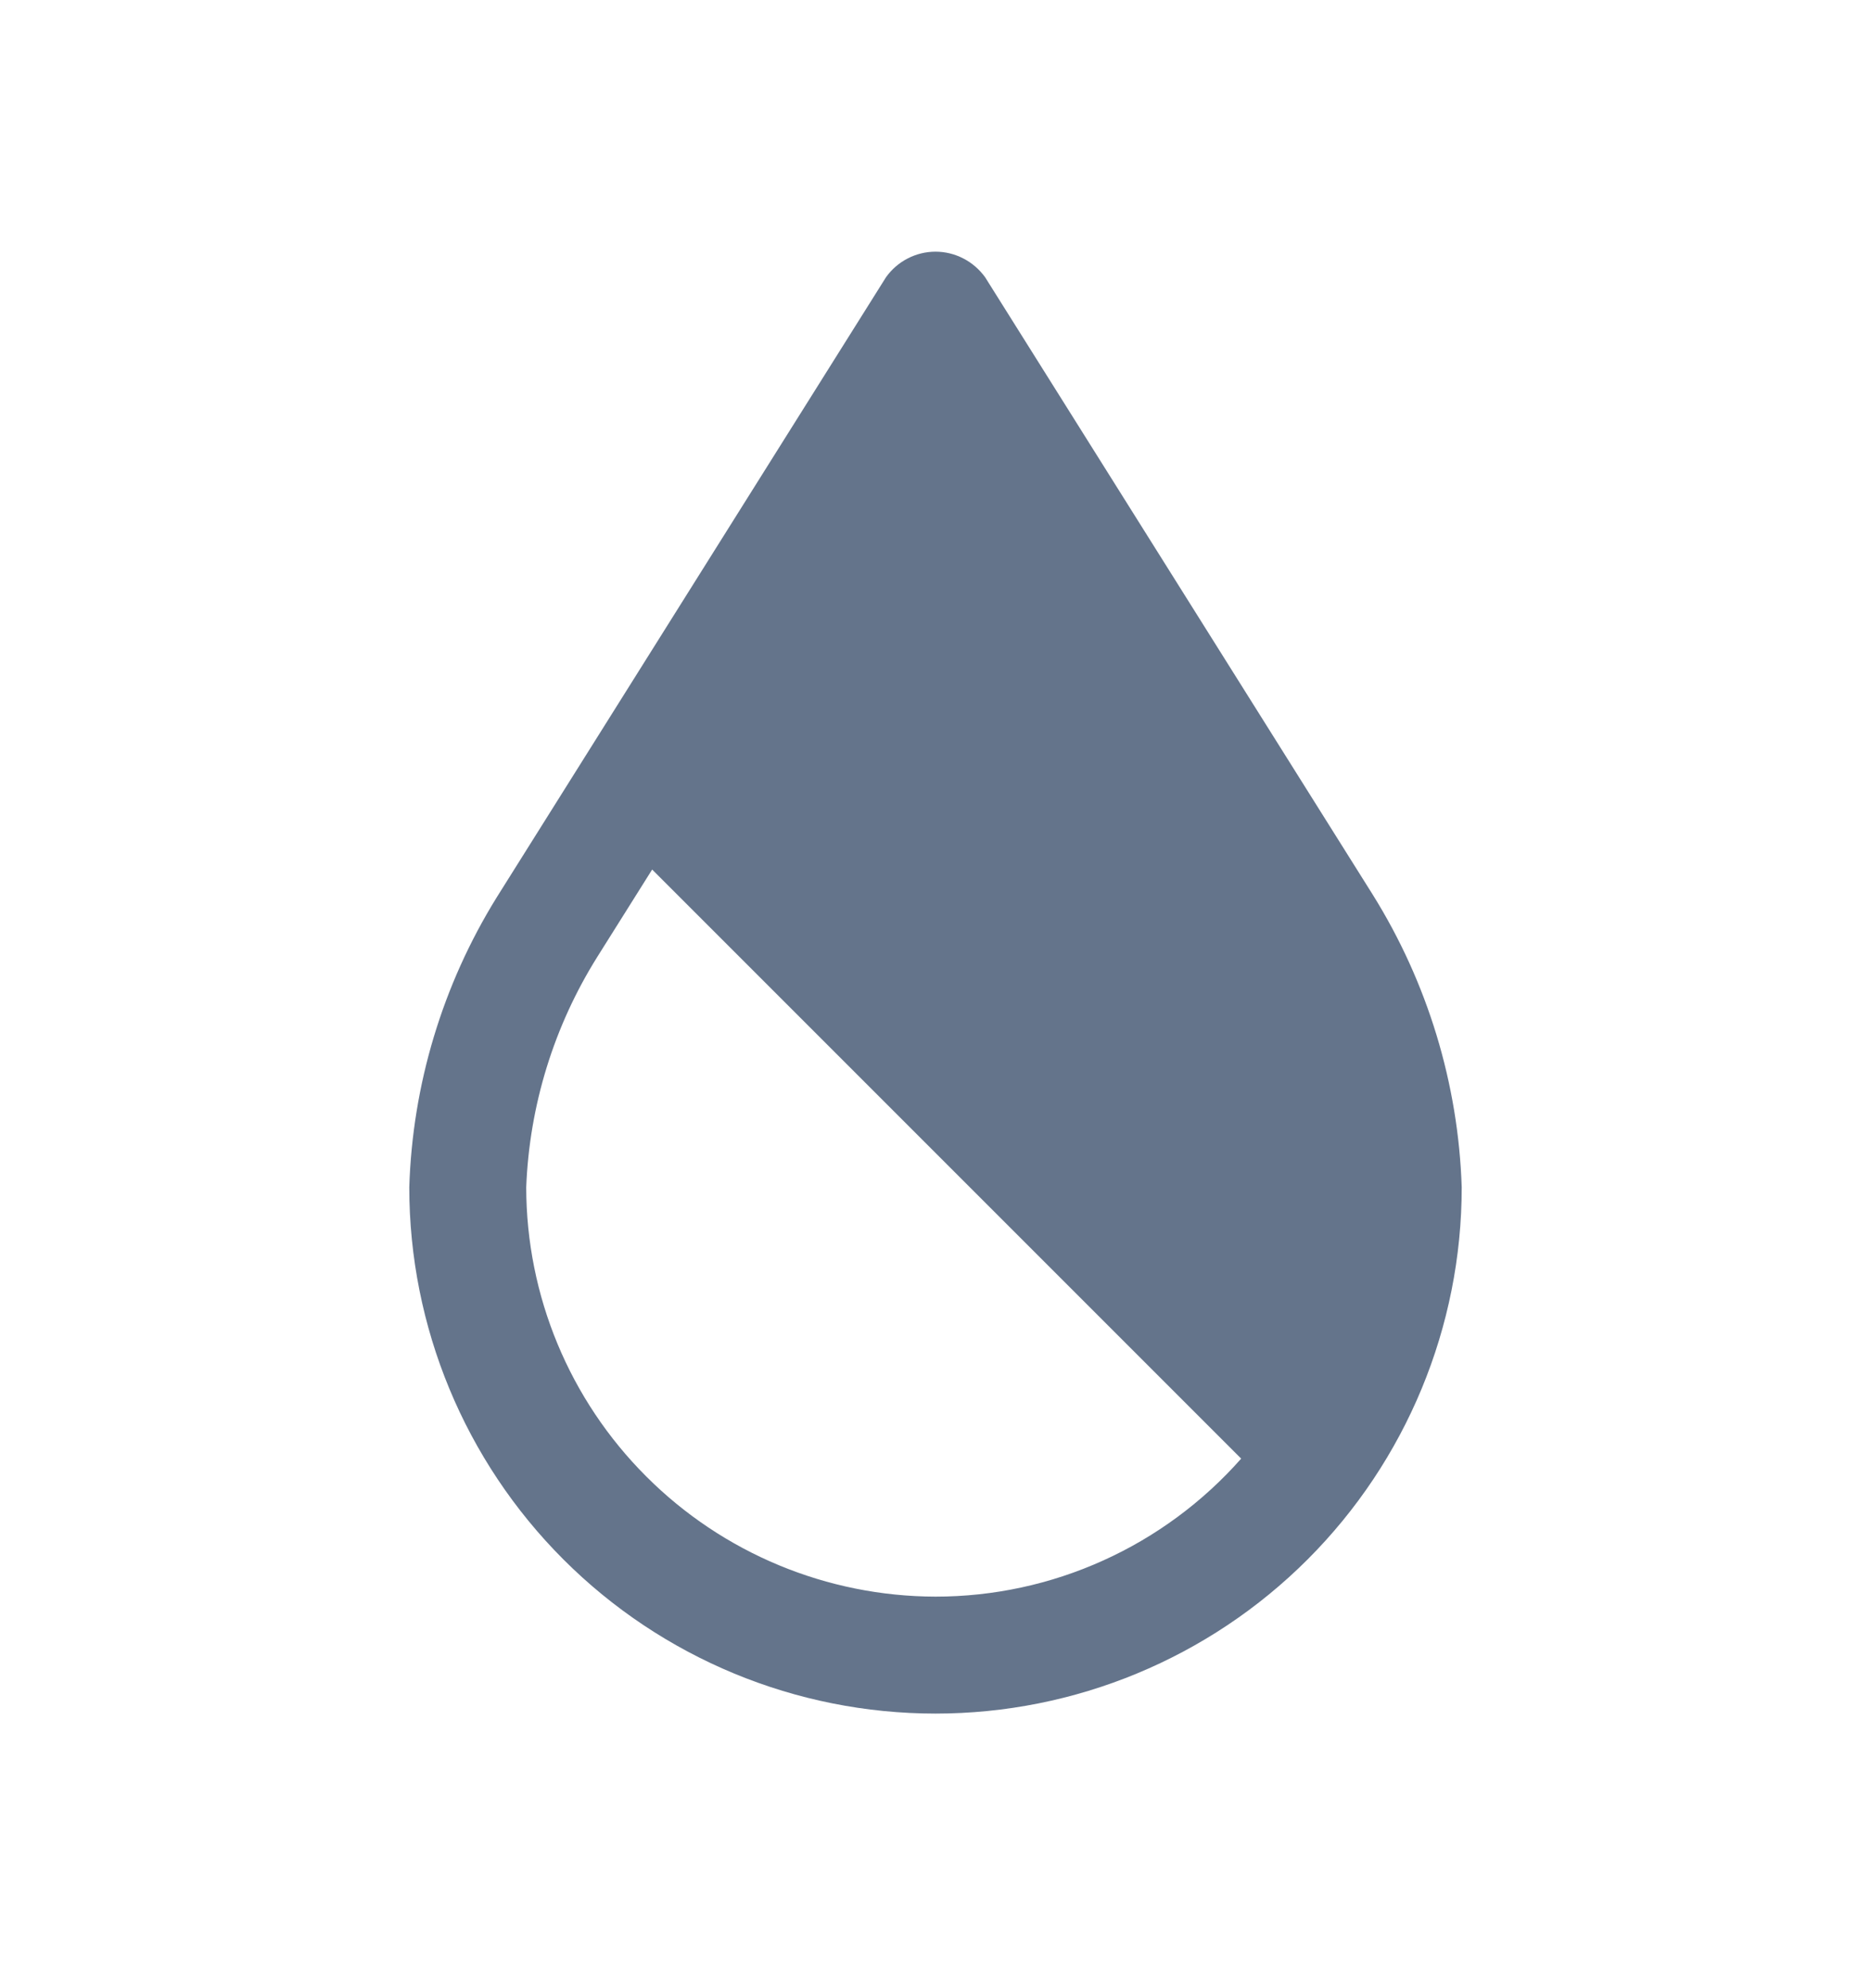 <svg width="16" height="17" viewBox="0 0 16 17" fill="none" xmlns="http://www.w3.org/2000/svg">
<path d="M11.738 7.648L8.424 2.37C8.375 2.303 8.312 2.248 8.238 2.21C8.165 2.172 8.083 2.152 8 2.152C7.917 2.152 7.835 2.172 7.762 2.21C7.688 2.248 7.625 2.303 7.577 2.37L4.247 7.674C3.785 8.42 3.527 9.275 3.5 10.152C3.5 11.345 3.974 12.49 4.818 13.334C5.662 14.178 6.807 14.652 8 14.652C9.193 14.652 10.338 14.178 11.182 13.334C12.026 12.49 12.5 11.345 12.5 10.152C12.471 9.265 12.208 8.401 11.738 7.648ZM8 13.652C7.072 13.65 6.183 13.281 5.527 12.625C4.87 11.969 4.501 11.08 4.5 10.152C4.527 9.453 4.737 8.773 5.109 8.18L5.577 7.435L10.614 12.472C10.286 12.843 9.884 13.14 9.434 13.343C8.983 13.547 8.494 13.652 8 13.652Z" fill="#64748b"/>
</svg>
